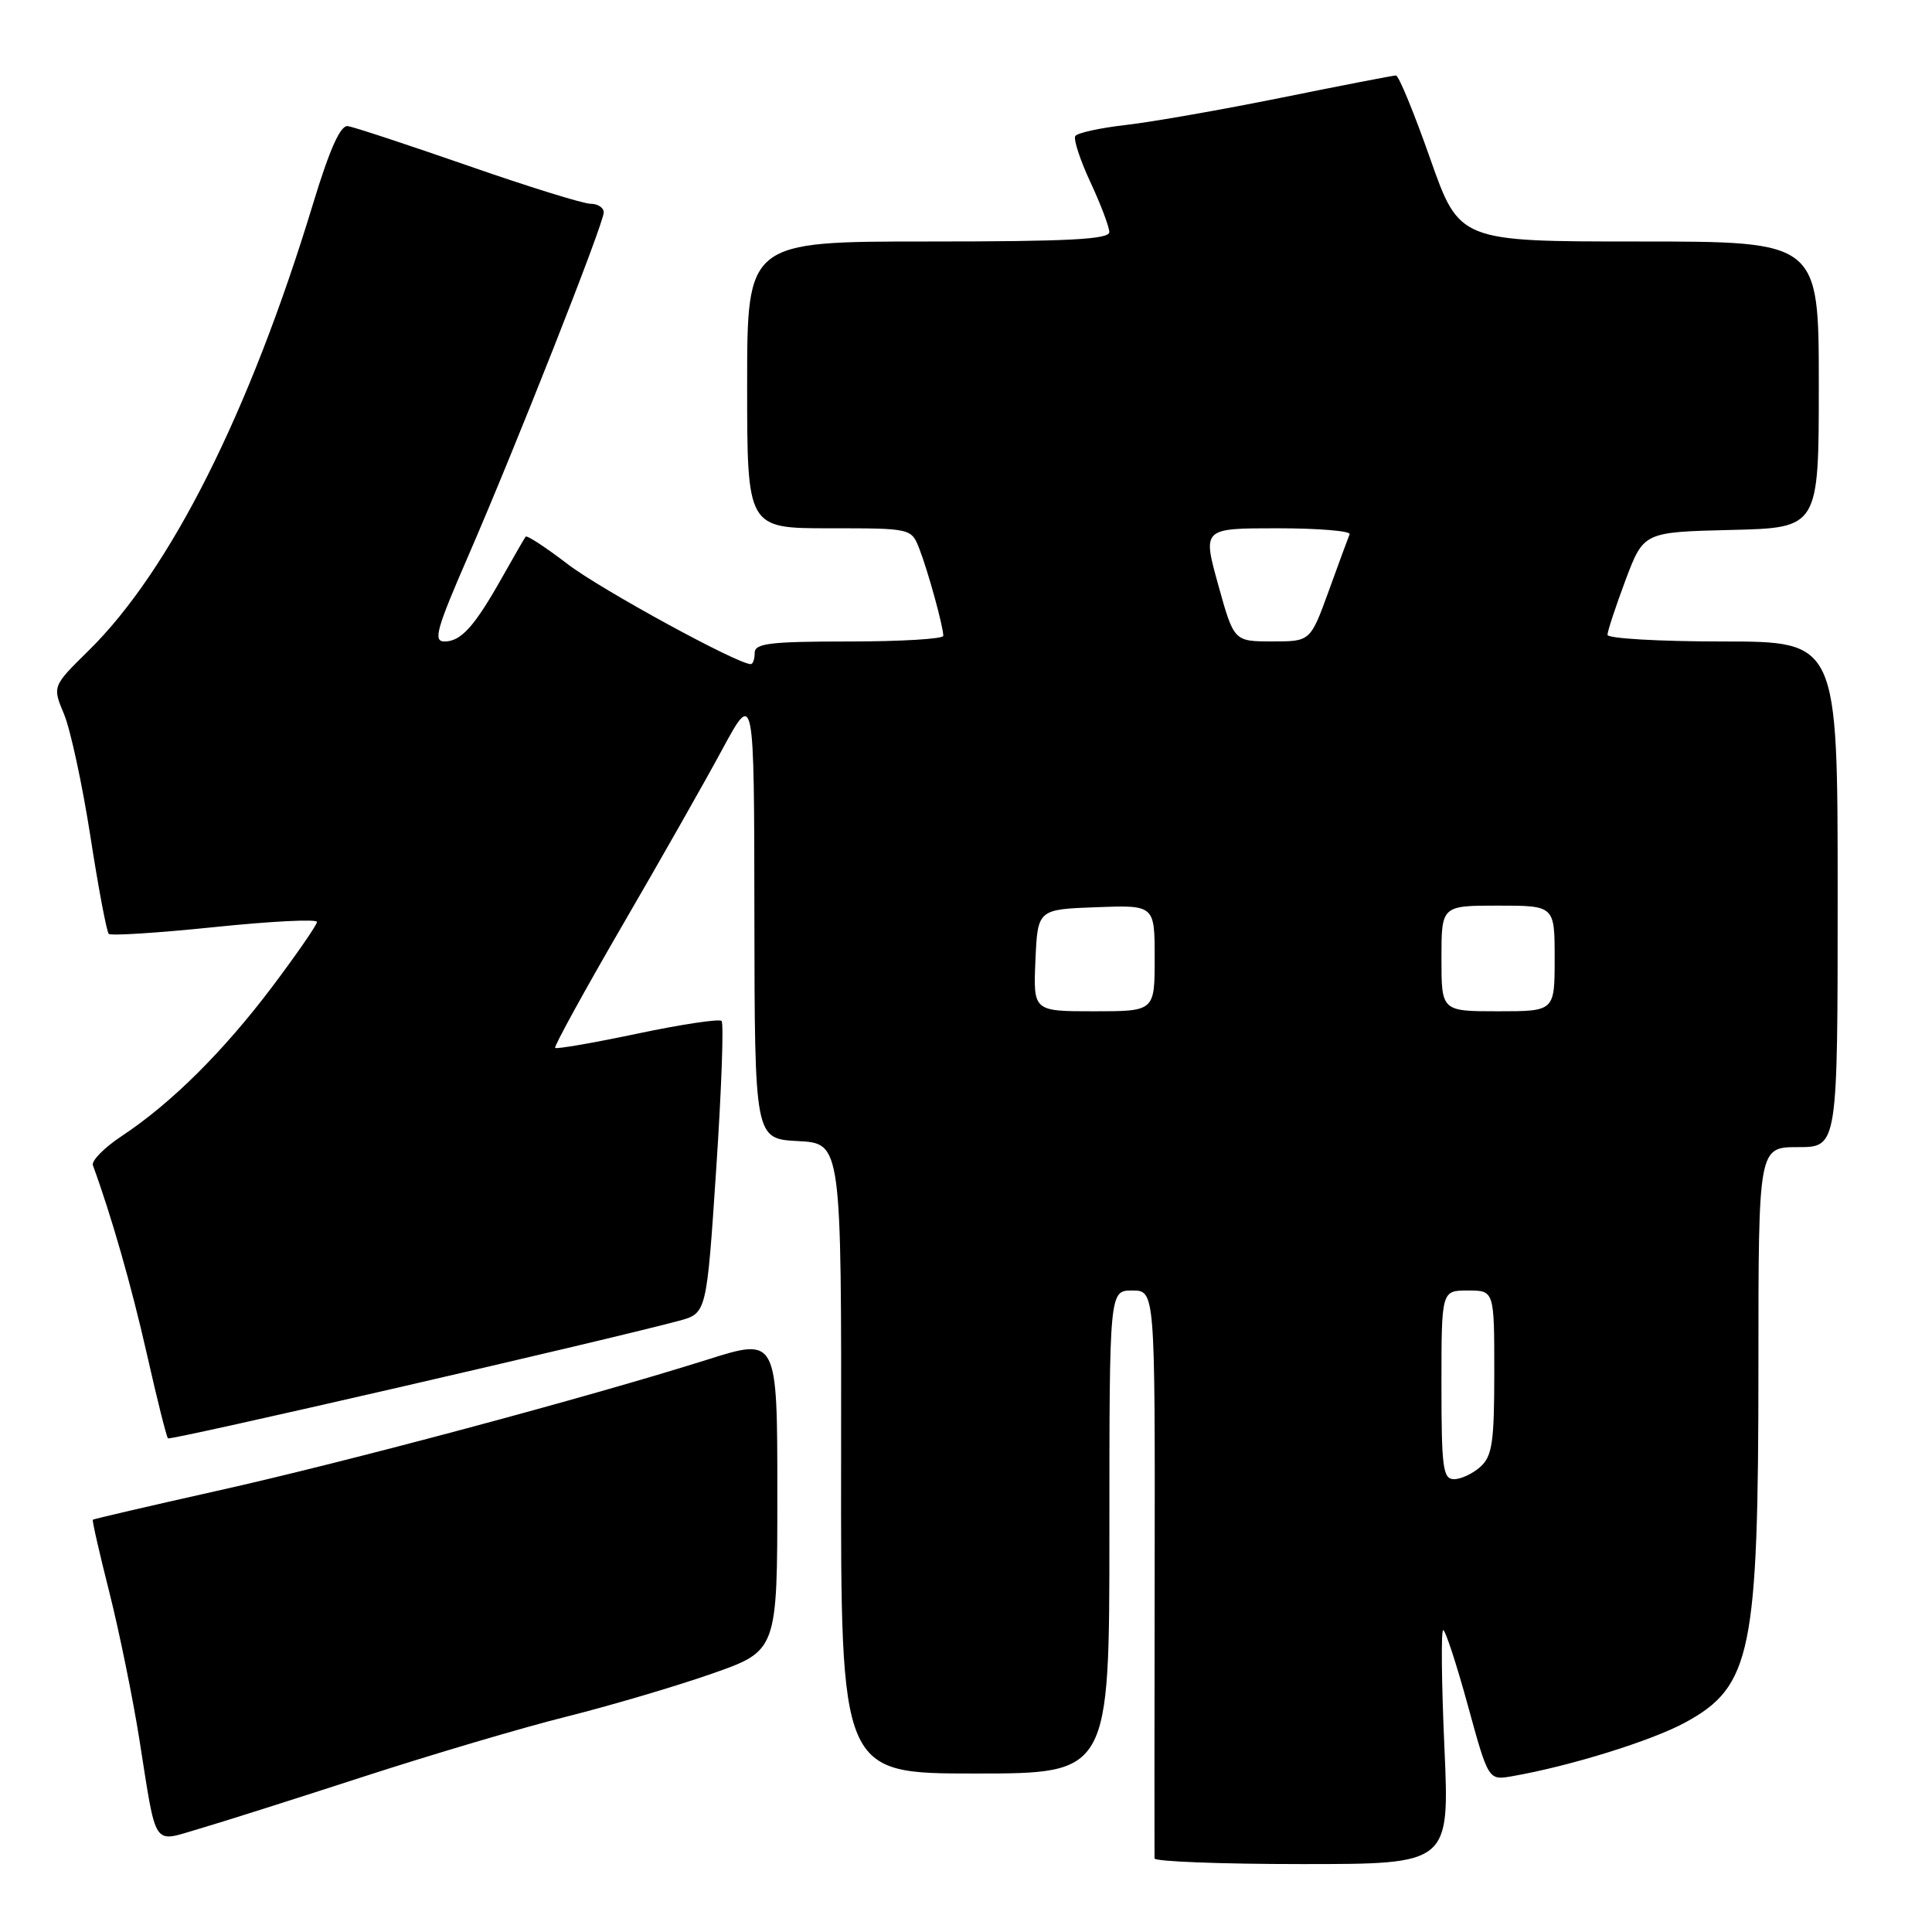 <?xml version="1.0" encoding="UTF-8" standalone="no"?>
<!DOCTYPE svg PUBLIC "-//W3C//DTD SVG 1.1//EN" "http://www.w3.org/Graphics/SVG/1.1/DTD/svg11.dtd" >
<svg xmlns="http://www.w3.org/2000/svg" xmlns:xlink="http://www.w3.org/1999/xlink" version="1.1" viewBox="0 0 256 256">
 <g >
 <path fill="currentColor"
d=" M 191.39 231.50 C 191.01 222.97 190.94 216.00 191.23 216.00 C 191.52 216.00 192.99 220.48 194.49 225.95 C 197.22 235.91 197.22 235.91 200.36 235.36 C 208.01 234.03 218.83 230.67 223.30 228.24 C 232.08 223.46 233.00 218.97 233.00 180.95 C 233.00 152.00 233.00 152.00 238.25 152.00 C 243.50 152.00 243.50 152.00 243.50 118.50 C 243.50 85.00 243.50 85.00 228.25 85.00 C 219.86 85.00 213.00 84.60 213.00 84.12 C 213.00 83.64 214.08 80.38 215.39 76.87 C 217.79 70.50 217.79 70.50 229.39 70.22 C 241.00 69.94 241.00 69.94 241.00 50.97 C 241.00 32.00 241.00 32.00 217.18 32.00 C 193.37 32.00 193.37 32.00 189.50 21.00 C 187.37 14.95 185.34 10.00 184.97 10.00 C 184.61 10.00 177.81 11.32 169.86 12.93 C 161.91 14.54 152.60 16.17 149.18 16.56 C 145.76 16.95 142.74 17.61 142.48 18.03 C 142.22 18.46 143.12 21.21 144.49 24.15 C 145.86 27.09 146.98 30.06 146.99 30.75 C 147.00 31.72 141.54 32.00 123.00 32.00 C 99.00 32.00 99.00 32.00 99.00 51.00 C 99.00 70.00 99.00 70.00 109.88 70.00 C 120.76 70.00 120.76 70.00 121.83 72.75 C 122.97 75.69 124.99 83.01 124.99 84.25 C 125.00 84.66 119.38 85.00 112.50 85.00 C 102.06 85.00 100.00 85.25 100.00 86.50 C 100.00 87.33 99.77 88.00 99.48 88.00 C 97.72 88.00 79.61 78.11 75.22 74.75 C 72.32 72.53 69.82 70.89 69.65 71.11 C 69.49 71.32 68.09 73.75 66.54 76.50 C 62.87 83.02 61.09 85.00 58.90 85.00 C 57.37 85.00 57.82 83.39 62.01 73.75 C 68.33 59.20 80.00 29.62 80.00 28.14 C 80.00 27.52 79.21 27.00 78.25 27.00 C 77.29 27.00 69.97 24.73 62.00 21.95 C 54.02 19.18 46.87 16.82 46.09 16.71 C 45.11 16.56 43.69 19.74 41.48 27.00 C 33.08 54.65 22.56 75.58 11.74 86.21 C 6.94 90.93 6.94 90.93 8.48 94.62 C 9.33 96.64 10.90 103.91 11.97 110.77 C 13.03 117.63 14.13 123.46 14.41 123.74 C 14.68 124.02 21.01 123.61 28.46 122.84 C 35.90 122.07 42.00 121.76 42.00 122.16 C 42.00 122.55 39.34 126.40 36.10 130.71 C 29.61 139.32 22.69 146.19 16.15 150.52 C 13.82 152.06 12.09 153.81 12.31 154.41 C 14.77 161.12 17.43 170.44 19.45 179.37 C 20.80 185.35 22.06 190.40 22.26 190.59 C 22.57 190.90 80.22 177.63 89.97 175.01 C 93.63 174.02 93.63 174.02 94.90 154.93 C 95.60 144.43 95.92 135.58 95.61 135.28 C 95.31 134.98 90.29 135.73 84.46 136.96 C 78.63 138.19 73.72 139.04 73.56 138.85 C 73.39 138.66 77.36 131.43 82.37 122.79 C 87.39 114.16 93.40 103.58 95.71 99.29 C 99.93 91.50 99.93 91.50 99.96 121.20 C 100.00 150.90 100.00 150.90 105.75 151.20 C 111.50 151.50 111.50 151.50 111.45 193.25 C 111.40 235.00 111.40 235.00 129.20 235.00 C 147.00 235.00 147.00 235.00 147.00 203.00 C 147.00 171.00 147.00 171.00 150.02 171.00 C 153.05 171.00 153.05 171.00 153.00 208.25 C 152.97 228.74 152.96 245.84 152.98 246.25 C 152.99 246.66 161.79 247.00 172.54 247.00 C 192.08 247.00 192.08 247.00 191.39 231.50 Z  M 48.00 235.47 C 57.08 232.52 69.22 228.92 75.00 227.48 C 80.78 226.03 89.44 223.48 94.25 221.80 C 103.00 218.75 103.00 218.75 103.00 197.99 C 103.00 177.23 103.00 177.23 93.75 180.15 C 77.98 185.13 45.75 193.76 28.74 197.55 C 19.81 199.55 12.41 201.27 12.30 201.37 C 12.19 201.48 13.18 205.82 14.50 211.03 C 15.81 216.24 17.60 225.00 18.47 230.50 C 20.78 245.10 20.15 244.14 26.30 242.35 C 29.16 241.52 38.92 238.42 48.00 235.47 Z  M 191.00 183.50 C 191.00 171.00 191.00 171.00 194.50 171.00 C 198.00 171.00 198.00 171.00 198.00 181.85 C 198.00 191.08 197.73 192.94 196.17 194.35 C 195.17 195.26 193.59 196.00 192.67 196.00 C 191.20 196.00 191.00 194.51 191.00 183.50 Z  M 137.20 127.25 C 137.50 120.50 137.50 120.50 145.25 120.21 C 153.00 119.92 153.00 119.92 153.00 126.96 C 153.00 134.00 153.00 134.00 144.95 134.00 C 136.91 134.00 136.91 134.00 137.20 127.25 Z  M 191.00 127.00 C 191.00 120.00 191.00 120.00 198.50 120.00 C 206.00 120.00 206.00 120.00 206.00 127.00 C 206.00 134.00 206.00 134.00 198.50 134.00 C 191.00 134.00 191.00 134.00 191.00 127.00 Z  M 161.42 77.49 C 159.34 70.00 159.34 70.00 169.25 70.00 C 174.71 70.00 179.02 70.36 178.83 70.79 C 178.65 71.23 177.40 74.60 176.07 78.29 C 173.63 85.00 173.63 85.00 168.57 84.99 C 163.50 84.99 163.50 84.99 161.42 77.49 Z "/>
</g>
</svg>